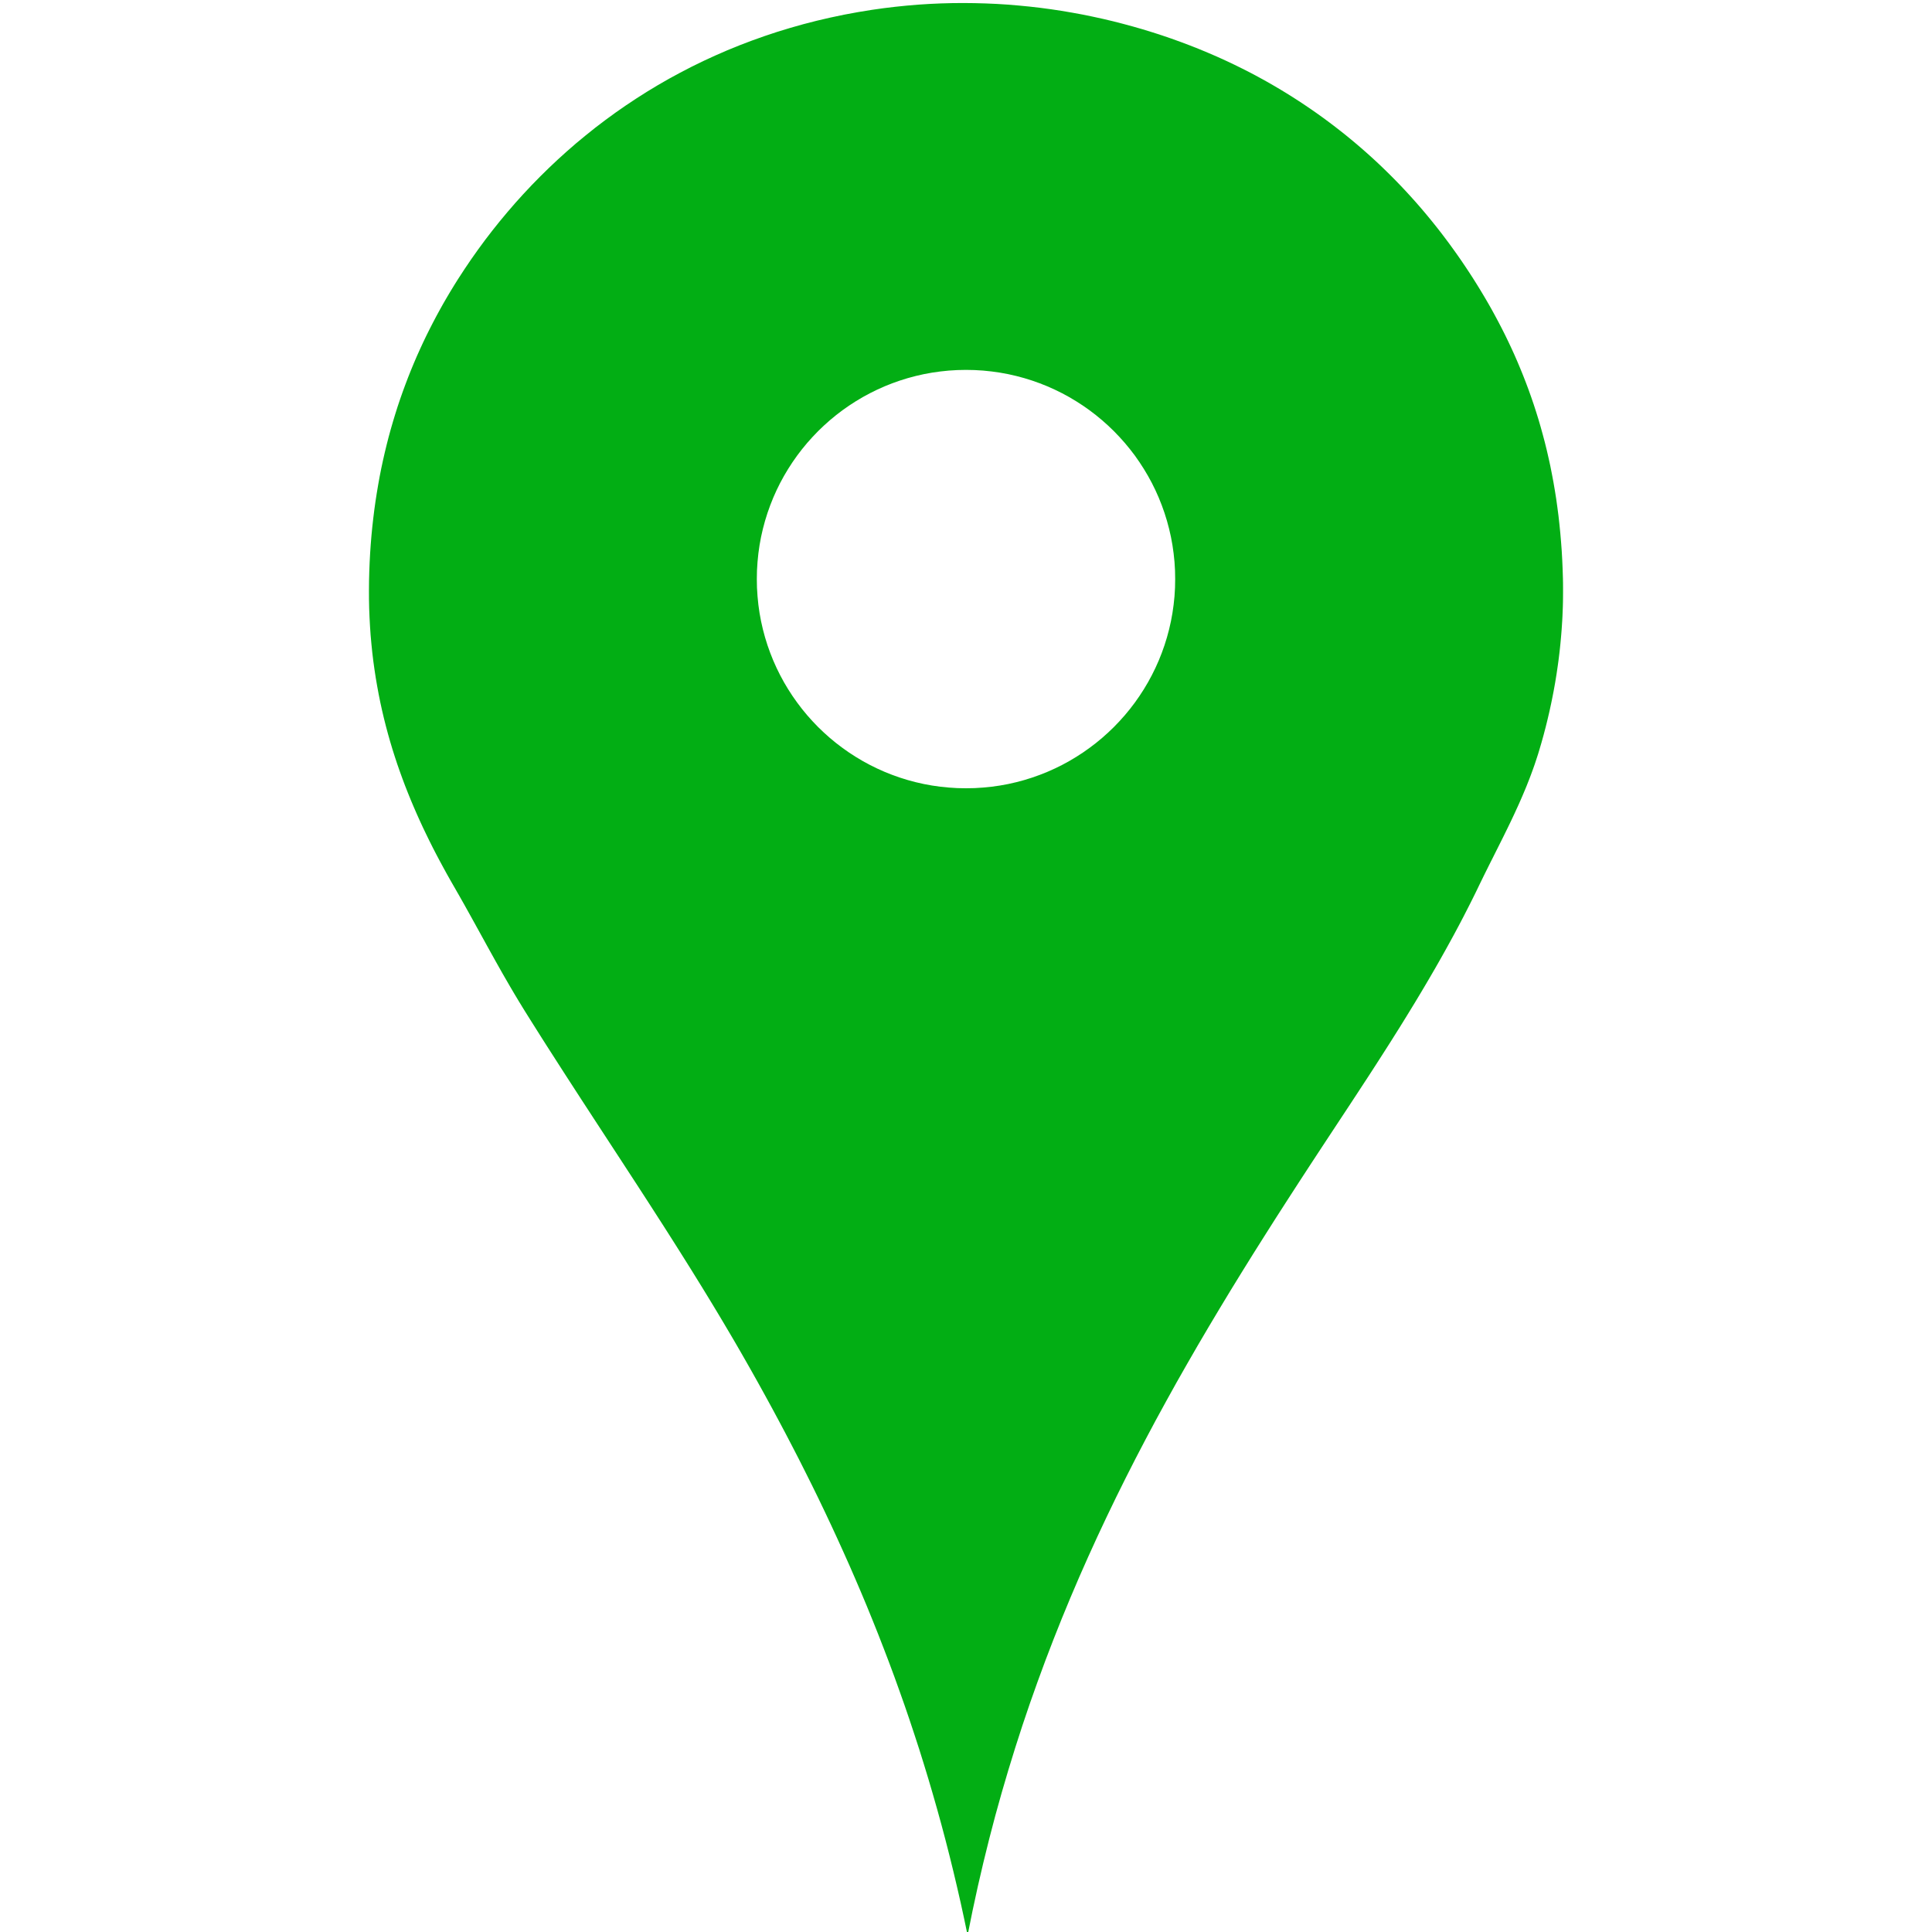 <?xml version="1.0" encoding="UTF-8" standalone="no"?>
<!DOCTYPE svg PUBLIC "-//W3C//DTD SVG 1.1//EN" "http://www.w3.org/Graphics/SVG/1.1/DTD/svg11.dtd">
<svg version="1.1" xmlns="http://www.w3.org/2000/svg" xmlns:xlink="http://www.w3.org/1999/xlink" preserveAspectRatio="xMidYMid meet" viewBox="0 0 640 640" width="28" height="28"><defs><path d="M326.54 1.14L330.2 1.3L333.83 1.53L337.44 1.83L341.03 2.18L344.59 2.59L348.12 3.06L351.63 3.59L355.1 4.18L358.55 4.81L361.96 5.51L365.35 6.25L368.69 7.04L372.01 7.89L375.29 8.78L378.53 9.71L381.74 10.7L384.91 11.72L388.04 12.79L391.12 13.9L394.17 15.05L397.18 16.24L400.14 17.47L403.06 18.73L405.93 20.03L408.75 21.36L411.53 22.73L414.26 24.12L416.94 25.55L419.57 27L422.15 28.48L424.23 29.71L426.28 30.96L428.31 32.23L430.31 33.52L432.29 34.83L434.25 36.16L436.19 37.51L438.1 38.88L439.99 40.27L441.86 41.68L443.7 43.11L445.53 44.55L447.33 46.02L449.1 47.5L450.86 49L452.59 50.52L454.31 52.06L456 53.61L457.67 55.19L459.31 56.78L460.94 58.39L462.54 60.01L464.13 61.66L465.69 63.32L467.23 65L468.75 66.69L470.25 68.4L471.73 70.13L473.18 71.87L474.62 73.63L476.04 75.41L477.44 77.2L478.81 79.01L480.17 80.83L481.5 82.67L482.82 84.52L484.12 86.39L485.39 88.27L486.65 90.17L487.89 92.08L489.16 94.1L490.41 96.13L491.64 98.18L492.85 100.25L494.04 102.34L495.2 104.46L496.34 106.59L497.46 108.74L498.56 110.92L499.62 113.11L500.67 115.34L501.69 117.58L502.68 119.85L503.64 122.14L504.58 124.45L505.49 126.79L506.38 129.16L507.23 131.55L508.06 133.97L508.85 136.41L509.62 138.88L510.35 141.38L511.05 143.91L511.73 146.46L512.37 149.05L512.97 151.66L513.55 154.3L514.08 156.98L514.59 159.68L515.06 162.42L515.5 165.18L515.89 167.98L516.26 170.81L516.58 173.68L516.87 176.57L517.12 179.51L517.34 182.47L517.51 185.47L517.64 188.51L517.74 191.58L517.77 193.16L517.78 194.73L517.78 196.3L517.77 197.86L517.75 199.42L517.71 200.96L517.65 202.5L517.59 204.04L517.51 205.57L517.41 207.08L517.31 208.6L517.19 210.1L517.06 211.6L516.92 213.09L516.77 214.57L516.61 216.04L516.43 217.5L516.25 218.96L516.05 220.4L515.84 221.84L515.63 223.27L515.4 224.69L515.17 226.1L514.92 227.49L514.67 228.88L514.4 230.26L514.13 231.63L513.85 232.99L513.56 234.34L513.27 235.68L512.96 237L512.65 238.32L512.33 239.63L512.01 240.92L511.67 242.2L511.34 243.47L510.99 244.73L510.64 245.98L510.28 247.21L509.92 248.43L509.55 249.66L509.16 250.87L508.76 252.08L508.36 253.28L507.94 254.47L507.51 255.65L507.08 256.82L506.64 257.98L506.18 259.14L505.73 260.29L505.26 261.43L504.78 262.57L504.3 263.7L503.81 264.83L503.32 265.95L502.82 267.06L502.31 268.17L501.8 269.28L501.29 270.38L500.77 271.48L500.25 272.57L499.72 273.66L499.19 274.75L498.65 275.84L498.12 276.93L497.58 278.01L497.04 279.09L496.5 280.17L495.96 281.25L495.41 282.34L494.87 283.42L494.33 284.5L493.78 285.58L493.24 286.66L492.7 287.75L492.16 288.83L491.62 289.92L491.09 291.01L490.55 292.11L490.02 293.2L488.99 295.34L487.93 297.48L486.87 299.6L485.79 301.71L484.71 303.82L483.61 305.92L482.5 308.01L481.38 310.09L480.24 312.17L479.1 314.24L477.95 316.3L476.79 318.36L475.62 320.41L474.44 322.45L473.25 324.49L472.05 326.53L470.85 328.55L469.64 330.57L468.42 332.59L467.19 334.6L465.96 336.61L464.72 338.62L463.48 340.62L462.22 342.61L460.97 344.61L459.71 346.59L458.44 348.58L457.17 350.56L455.9 352.54L454.62 354.52L453.34 356.5L452.05 358.47L450.76 360.44L449.47 362.42L448.18 364.38L446.89 366.35L445.59 368.32L444.29 370.29L443 372.25L441.7 374.22L437.84 380.08L433.99 385.95L430.16 391.83L426.35 397.72L422.55 403.63L418.79 409.56L415.04 415.51L411.33 421.48L407.64 427.48L403.99 433.52L400.37 439.58L396.79 445.67L393.25 451.81L389.74 457.98L386.29 464.2L382.87 470.46L379.51 476.77L376.19 483.13L372.93 489.54L369.72 496.01L366.57 502.54L363.48 509.12L360.45 515.77L357.48 522.49L354.58 529.28L351.75 536.13L348.99 543.06L346.3 550.07L343.69 557.16L341.15 564.32L338.69 571.58L336.32 578.92L334.03 586.35L331.82 593.87L329.7 601.48L327.68 609.2L325.75 617.01L323.91 624.93L322.17 632.95L320.53 641.08L319.41 635.71L318.25 630.38L317.04 625.09L315.8 619.85L314.52 614.66L313.2 609.5L311.84 604.38L310.44 599.31L309 594.27L307.53 589.27L306.02 584.32L304.48 579.39L302.89 574.51L301.28 569.66L299.63 564.84L297.94 560.07L296.23 555.32L294.48 550.61L292.69 545.93L290.88 541.28L289.03 536.66L287.16 532.07L285.25 527.51L283.31 522.98L281.35 518.48L279.35 514.01L277.33 509.56L275.28 505.13L273.21 500.74L271.11 496.36L268.98 492.01L266.82 487.69L264.65 483.38L262.44 479.1L260.22 474.84L257.97 470.6L255.7 466.38L253.4 462.17L251.09 457.99L248.75 453.82L247 450.74L245.24 447.67L243.47 444.61L241.68 441.56L239.88 438.52L238.08 435.5L236.26 432.48L234.43 429.47L232.59 426.46L230.74 423.47L228.89 420.48L227.02 417.5L225.15 414.52L223.27 411.55L221.39 408.59L219.5 405.63L217.6 402.68L215.7 399.72L213.8 396.78L211.89 393.83L209.98 390.89L208.06 387.95L206.15 385.01L204.23 382.07L202.31 379.13L200.39 376.19L198.47 373.25L196.55 370.31L194.64 367.37L192.72 364.43L190.81 361.48L188.9 358.53L186.99 355.58L185.09 352.62L183.19 349.66L181.29 346.7L179.4 343.73L177.52 340.75L175.64 337.77L173.77 334.78L173.15 333.78L172.54 332.77L171.92 331.77L171.32 330.76L170.71 329.75L170.11 328.74L169.51 327.72L168.91 326.7L168.32 325.68L167.73 324.66L167.14 323.64L166.55 322.61L165.97 321.59L165.39 320.56L164.81 319.53L164.23 318.5L163.65 317.46L163.08 316.43L162.5 315.39L161.93 314.36L161.35 313.32L160.78 312.28L160.21 311.24L159.63 310.2L159.06 309.16L158.49 308.12L157.91 307.08L157.34 306.04L156.76 305L156.19 303.96L155.61 302.92L155.03 301.88L154.45 300.84L153.87 299.79L153.28 298.75L152.69 297.71L152.11 296.67L151.51 295.64L150.92 294.6L150.32 293.56L149.13 291.48L147.95 289.38L146.79 287.26L145.64 285.13L144.5 282.98L143.38 280.81L142.28 278.61L141.2 276.4L140.13 274.17L139.09 271.92L138.07 269.65L137.07 267.35L136.09 265.03L135.14 262.69L134.21 260.33L133.31 257.94L132.44 255.53L131.59 253.1L130.78 250.64L129.99 248.15L129.24 245.64L128.52 243.1L127.83 240.53L127.18 237.94L126.56 235.31L125.98 232.66L125.44 229.98L124.94 227.27L124.47 224.53L124.05 221.77L123.66 218.96L123.32 216.13L123.03 213.27L122.77 210.37L122.57 207.44L122.41 204.48L122.29 201.49L122.23 198.46L122.22 195.39L122.25 192.29L122.33 189.26L122.45 186.26L122.61 183.28L122.81 180.34L123.05 177.43L123.33 174.55L123.65 171.69L124 168.86L124.39 166.07L124.82 163.3L125.28 160.56L125.77 157.84L126.3 155.16L126.87 152.5L127.47 149.87L128.1 147.27L128.76 144.69L129.46 142.14L130.19 139.62L130.95 137.12L131.73 134.65L132.55 132.21L133.4 129.79L134.28 127.4L135.18 125.03L136.11 122.69L137.07 120.37L138.05 118.08L139.07 115.81L140.1 113.57L141.16 111.35L142.25 109.16L143.36 106.99L144.49 104.84L145.65 102.71L146.82 100.61L148.02 98.54L149.24 96.48L150.48 94.45L151.74 92.44L153.87 89.17L156.06 85.93L158.33 82.72L160.66 79.55L163.07 76.41L165.54 73.32L168.09 70.26L170.7 67.24L173.38 64.27L176.12 61.35L178.94 58.47L181.82 55.64L184.77 52.86L187.79 50.13L190.87 47.45L194.03 44.84L197.24 42.27L200.53 39.77L203.87 37.33L207.29 34.95L210.77 32.64L214.31 30.39L217.92 28.21L221.59 26.1L225.33 24.07L229.13 22.1L233 20.21L236.93 18.4L240.92 16.66L244.97 15.01L249.09 13.44L253.27 11.95L257.51 10.54L261.81 9.23L266.17 8L270.6 6.86L275.08 5.82L279.63 4.86L284.24 4.01L288.9 3.25L292.74 2.71L296.56 2.25L300.37 1.86L304.16 1.54L307.93 1.3L311.69 1.13L315.43 1.03L319.15 1L322.86 1.04L326.54 1.14ZM314.32 122.76L311.52 123.05L308.76 123.44L306.04 123.94L303.35 124.55L300.7 125.26L298.1 126.07L295.54 126.98L293.03 127.98L290.57 129.08L288.16 130.27L285.8 131.55L283.5 132.92L281.26 134.37L279.08 135.9L276.96 137.52L274.9 139.22L272.92 140.99L271 142.83L269.16 144.75L267.39 146.73L265.69 148.79L264.08 150.9L262.54 153.09L261.09 155.33L259.72 157.63L258.44 159.98L257.25 162.39L256.15 164.86L255.15 167.37L254.24 169.93L253.43 172.53L252.72 175.18L252.11 177.86L251.61 180.59L251.22 183.35L250.94 186.15L250.76 188.97L250.71 191.83L250.76 194.69L250.94 197.51L251.22 200.31L251.61 203.07L252.11 205.79L252.72 208.48L253.43 211.13L254.24 213.73L255.15 216.29L256.15 218.8L257.25 221.26L258.44 223.67L259.72 226.03L261.09 228.33L262.54 230.57L264.08 232.75L265.69 234.87L267.39 236.93L269.16 238.91L271 240.83L272.92 242.67L274.9 244.44L276.96 246.14L279.08 247.75L281.26 249.29L283.5 250.74L285.8 252.11L288.16 253.39L290.57 254.58L293.03 255.68L295.54 256.68L298.1 257.59L300.7 258.4L303.35 259.11L306.04 259.72L308.76 260.22L311.52 260.61L314.32 260.89L317.14 261.07L320 261.12L322.86 261.07L325.68 260.89L328.48 260.61L331.24 260.22L333.97 259.72L336.65 259.11L339.3 258.4L341.9 257.59L344.46 256.68L346.97 255.68L349.43 254.58L351.85 253.39L354.2 252.11L356.5 250.74L358.74 249.29L360.92 247.75L363.04 246.14L365.1 244.44L367.08 242.67L369 240.83L370.84 238.91L372.61 236.93L374.31 234.87L375.93 232.75L377.46 230.57L378.91 228.33L380.28 226.03L381.56 223.67L382.75 221.26L383.85 218.8L384.85 216.29L385.76 213.73L386.57 211.13L387.28 208.48L387.89 205.79L388.39 203.07L388.78 200.31L389.07 197.51L389.24 194.69L389.29 191.83L389.24 188.97L389.07 186.15L388.78 183.35L388.39 180.59L387.89 177.86L387.28 175.18L386.57 172.53L385.76 169.93L384.85 167.37L383.85 164.86L382.75 162.39L381.56 159.98L380.28 157.63L378.91 155.33L377.46 153.09L375.93 150.9L374.31 148.79L372.61 146.73L370.84 144.75L369 142.83L367.08 140.99L365.1 139.22L363.04 137.52L360.92 135.9L358.74 134.37L356.5 132.92L354.2 131.55L351.85 130.27L349.43 129.08L346.97 127.98L344.46 126.98L341.9 126.07L339.3 125.26L336.65 124.55L333.97 123.94L331.24 123.44L328.48 123.05L325.68 122.76L322.86 122.59L320 122.53L317.14 122.59L314.32 122.76Z" id="a1eFMJr0eZ"></path></defs><g><g><g><use xlink:href="#a1eFMJr0eZ" opacity="1" fill="#02ae14" fill-opacity="1"></use><g><use xlink:href="#a1eFMJr0eZ" opacity="1" fill-opacity="0" stroke="#000000" stroke-width="37" stroke-opacity="0"></use></g></g></g></g></svg>